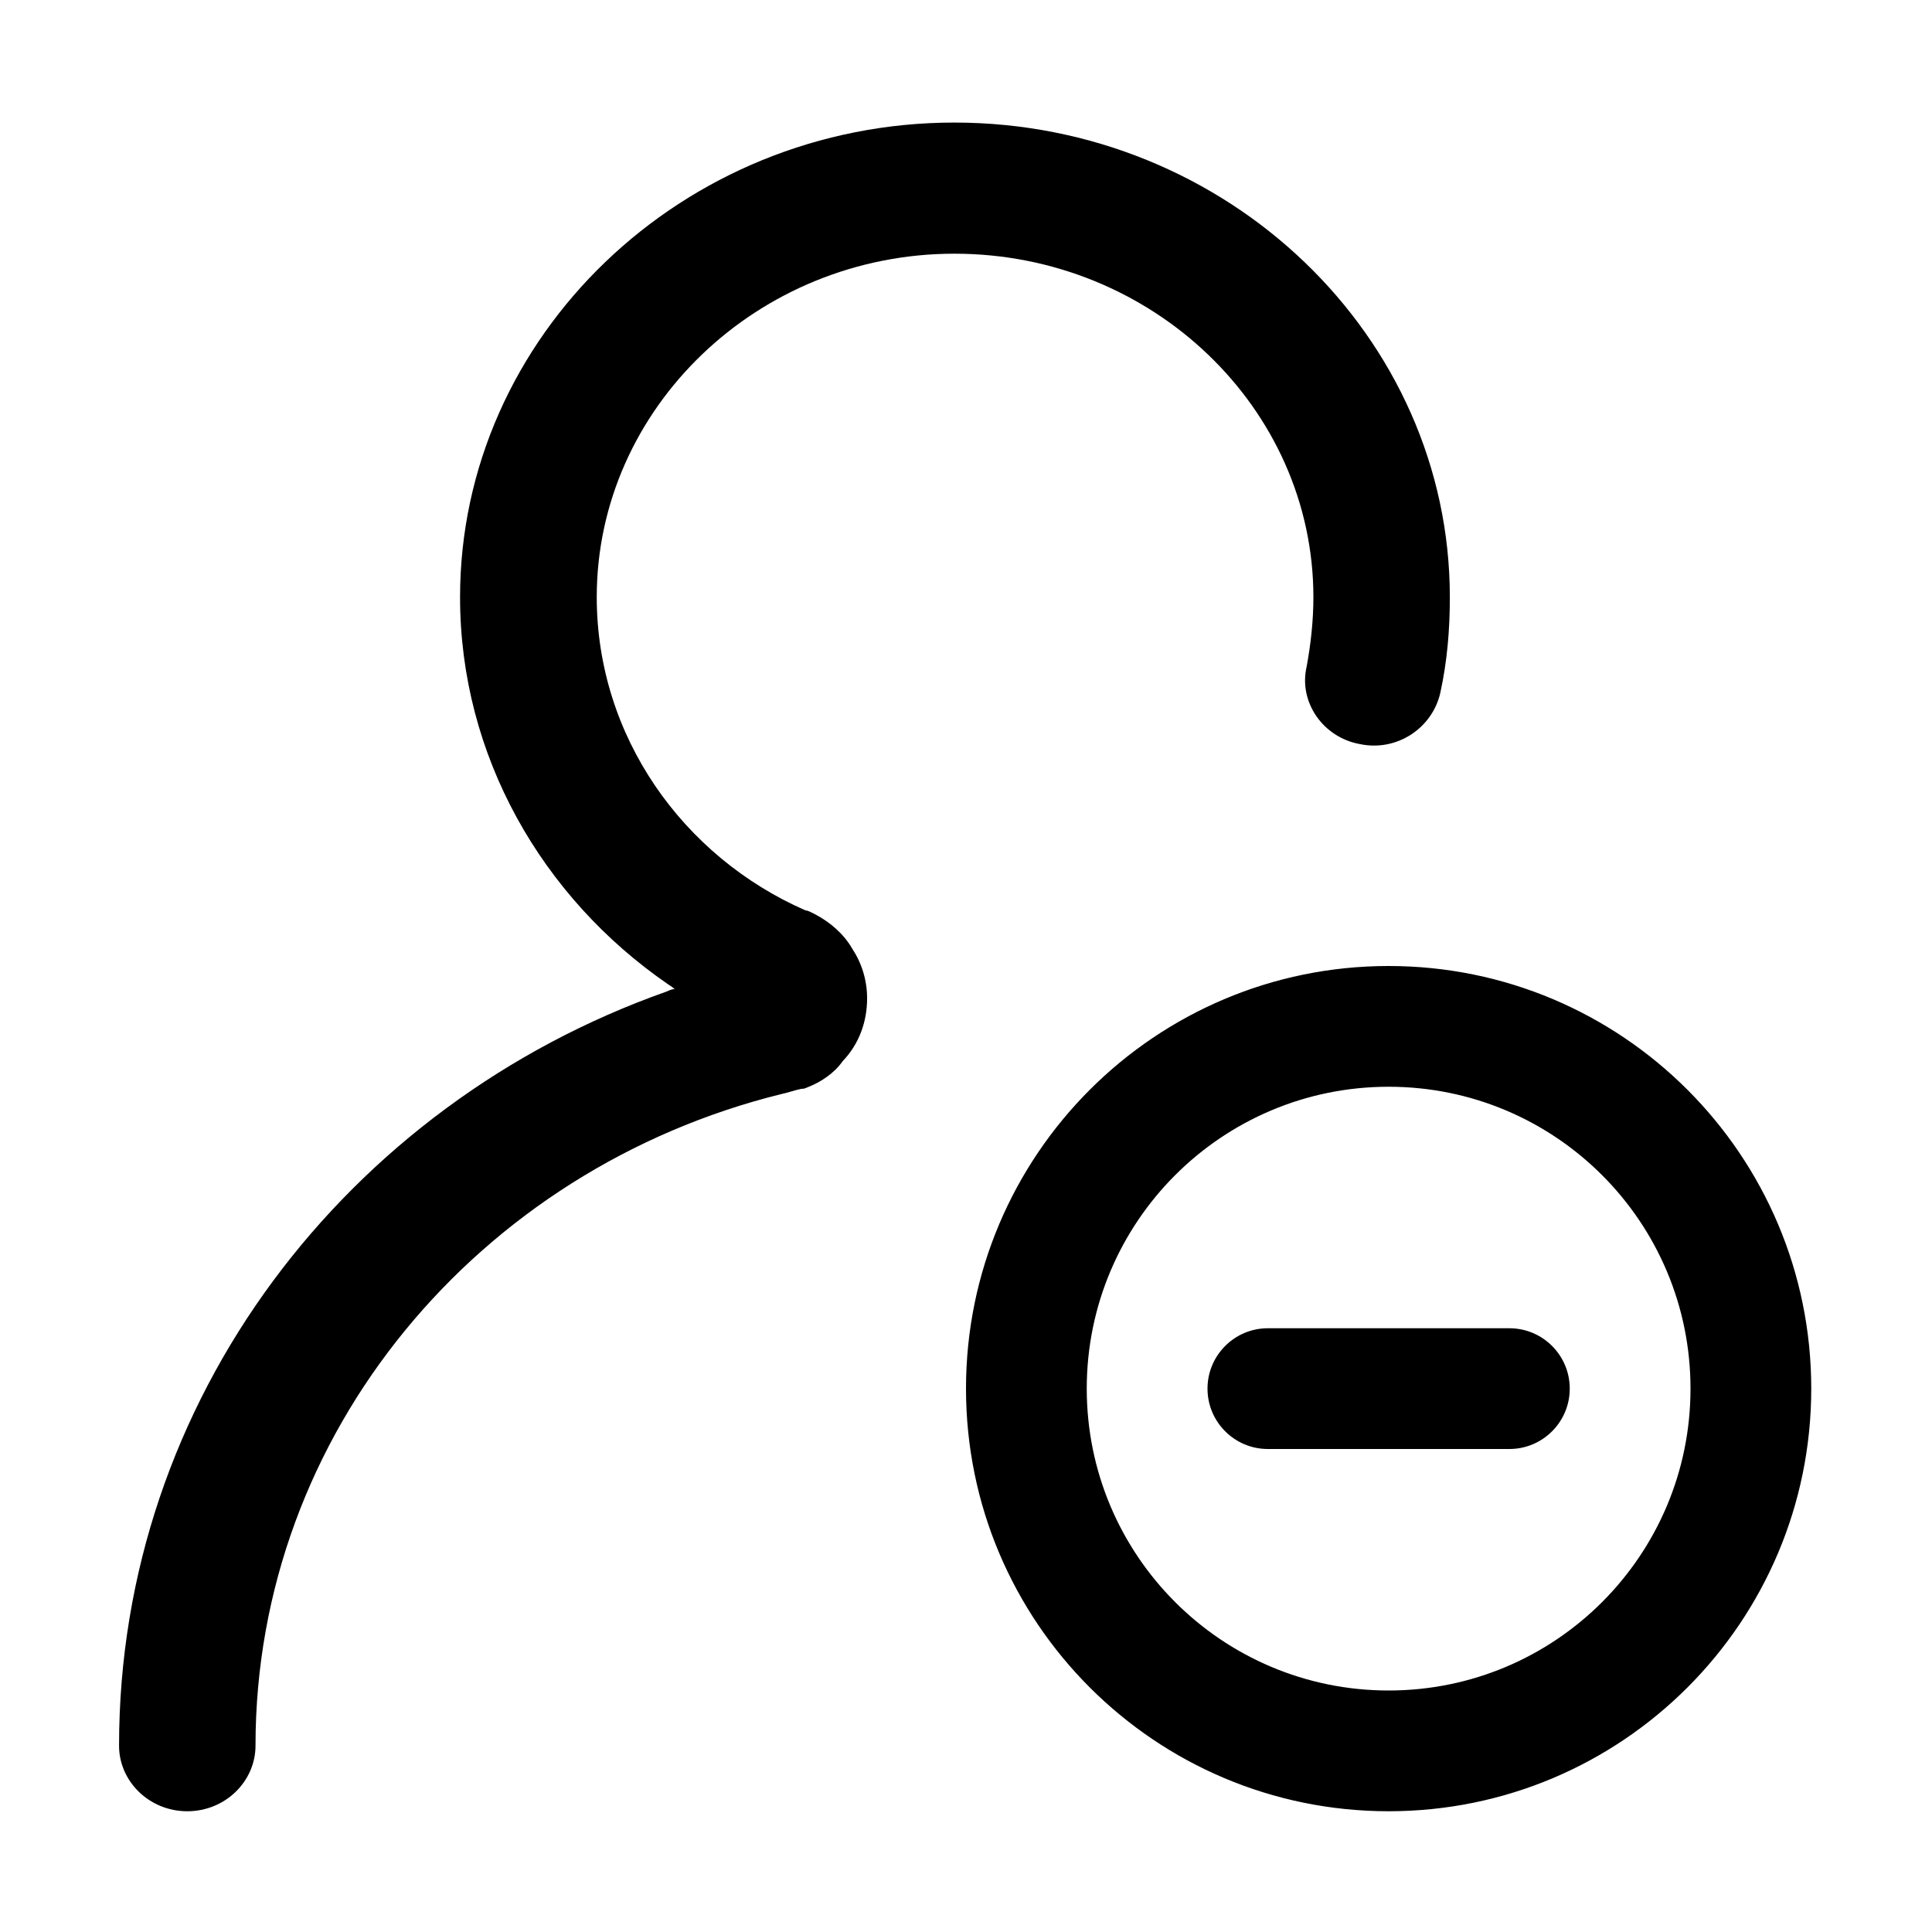 <?xml version="1.0" standalone="no"?><!DOCTYPE svg PUBLIC "-//W3C//DTD SVG 1.1//EN" "http://www.w3.org/Graphics/SVG/1.1/DTD/svg11.dtd"><svg t="1598670798380" class="icon" viewBox="0 0 1024 1024" version="1.1" xmlns="http://www.w3.org/2000/svg" p-id="1179" xmlns:xlink="http://www.w3.org/1999/xlink" width="200" height="200"><defs><style type="text/css"></style></defs><path d="M505.856 134.464c104.896 0 190.272 81.984 190.272 182.08 0 12.48-1.408 25.024-3.584 36.8-4.352 18.752 8.704 37.504 28.16 41.024 19.52 4.16 38.4-8.32 42.688-27.136 3.648-16.704 5.056-33.344 5.056-50.688 0-138.304-117.952-251.584-262.656-251.584-144 0-261.952 113.28-261.952 251.584 0 84.032 43.456 159.104 110.016 204.992C354.688 522.176 356.096 522.88 357.568 524.224c-1.408 0-2.88 0.704-4.352 1.344-169.28 59.84-290.112 216.128-290.112 399.616C63.04 944 78.976 960 99.264 960s36.16-16 36.16-34.752c0-166.144 118.656-305.792 278.592-345.344 3.648-0.768 7.232-2.112 10.816-2.816 0.768 0 1.472 0 2.944-0.704 7.232-2.752 14.464-7.616 18.816-13.888 8.704-9.088 12.992-20.864 12.992-33.344 0-9.728-2.88-18.752-7.936-26.432C447.232 495.04 440.064 488.832 432.064 484.608 430.656 483.968 428.416 482.56 427.008 482.56 361.856 454.08 316.288 390.144 316.288 316.48 316.288 216.448 401.664 134.464 505.856 134.464zM736 512C612.288 512 512 612.288 512 736S612.288 960 736 960s224-100.288 224-224S859.712 512 736 512zM736 896C647.616 896 576 824.384 576 736S647.616 576 736 576s160 71.616 160 160S824.384 896 736 896zM800 704l-128 0c-17.664 0-32 14.336-32 32s14.336 32 32 32l128 0c17.664 0 32-14.336 32-32S817.664 704 800 704z" p-id="1180"></path></svg>